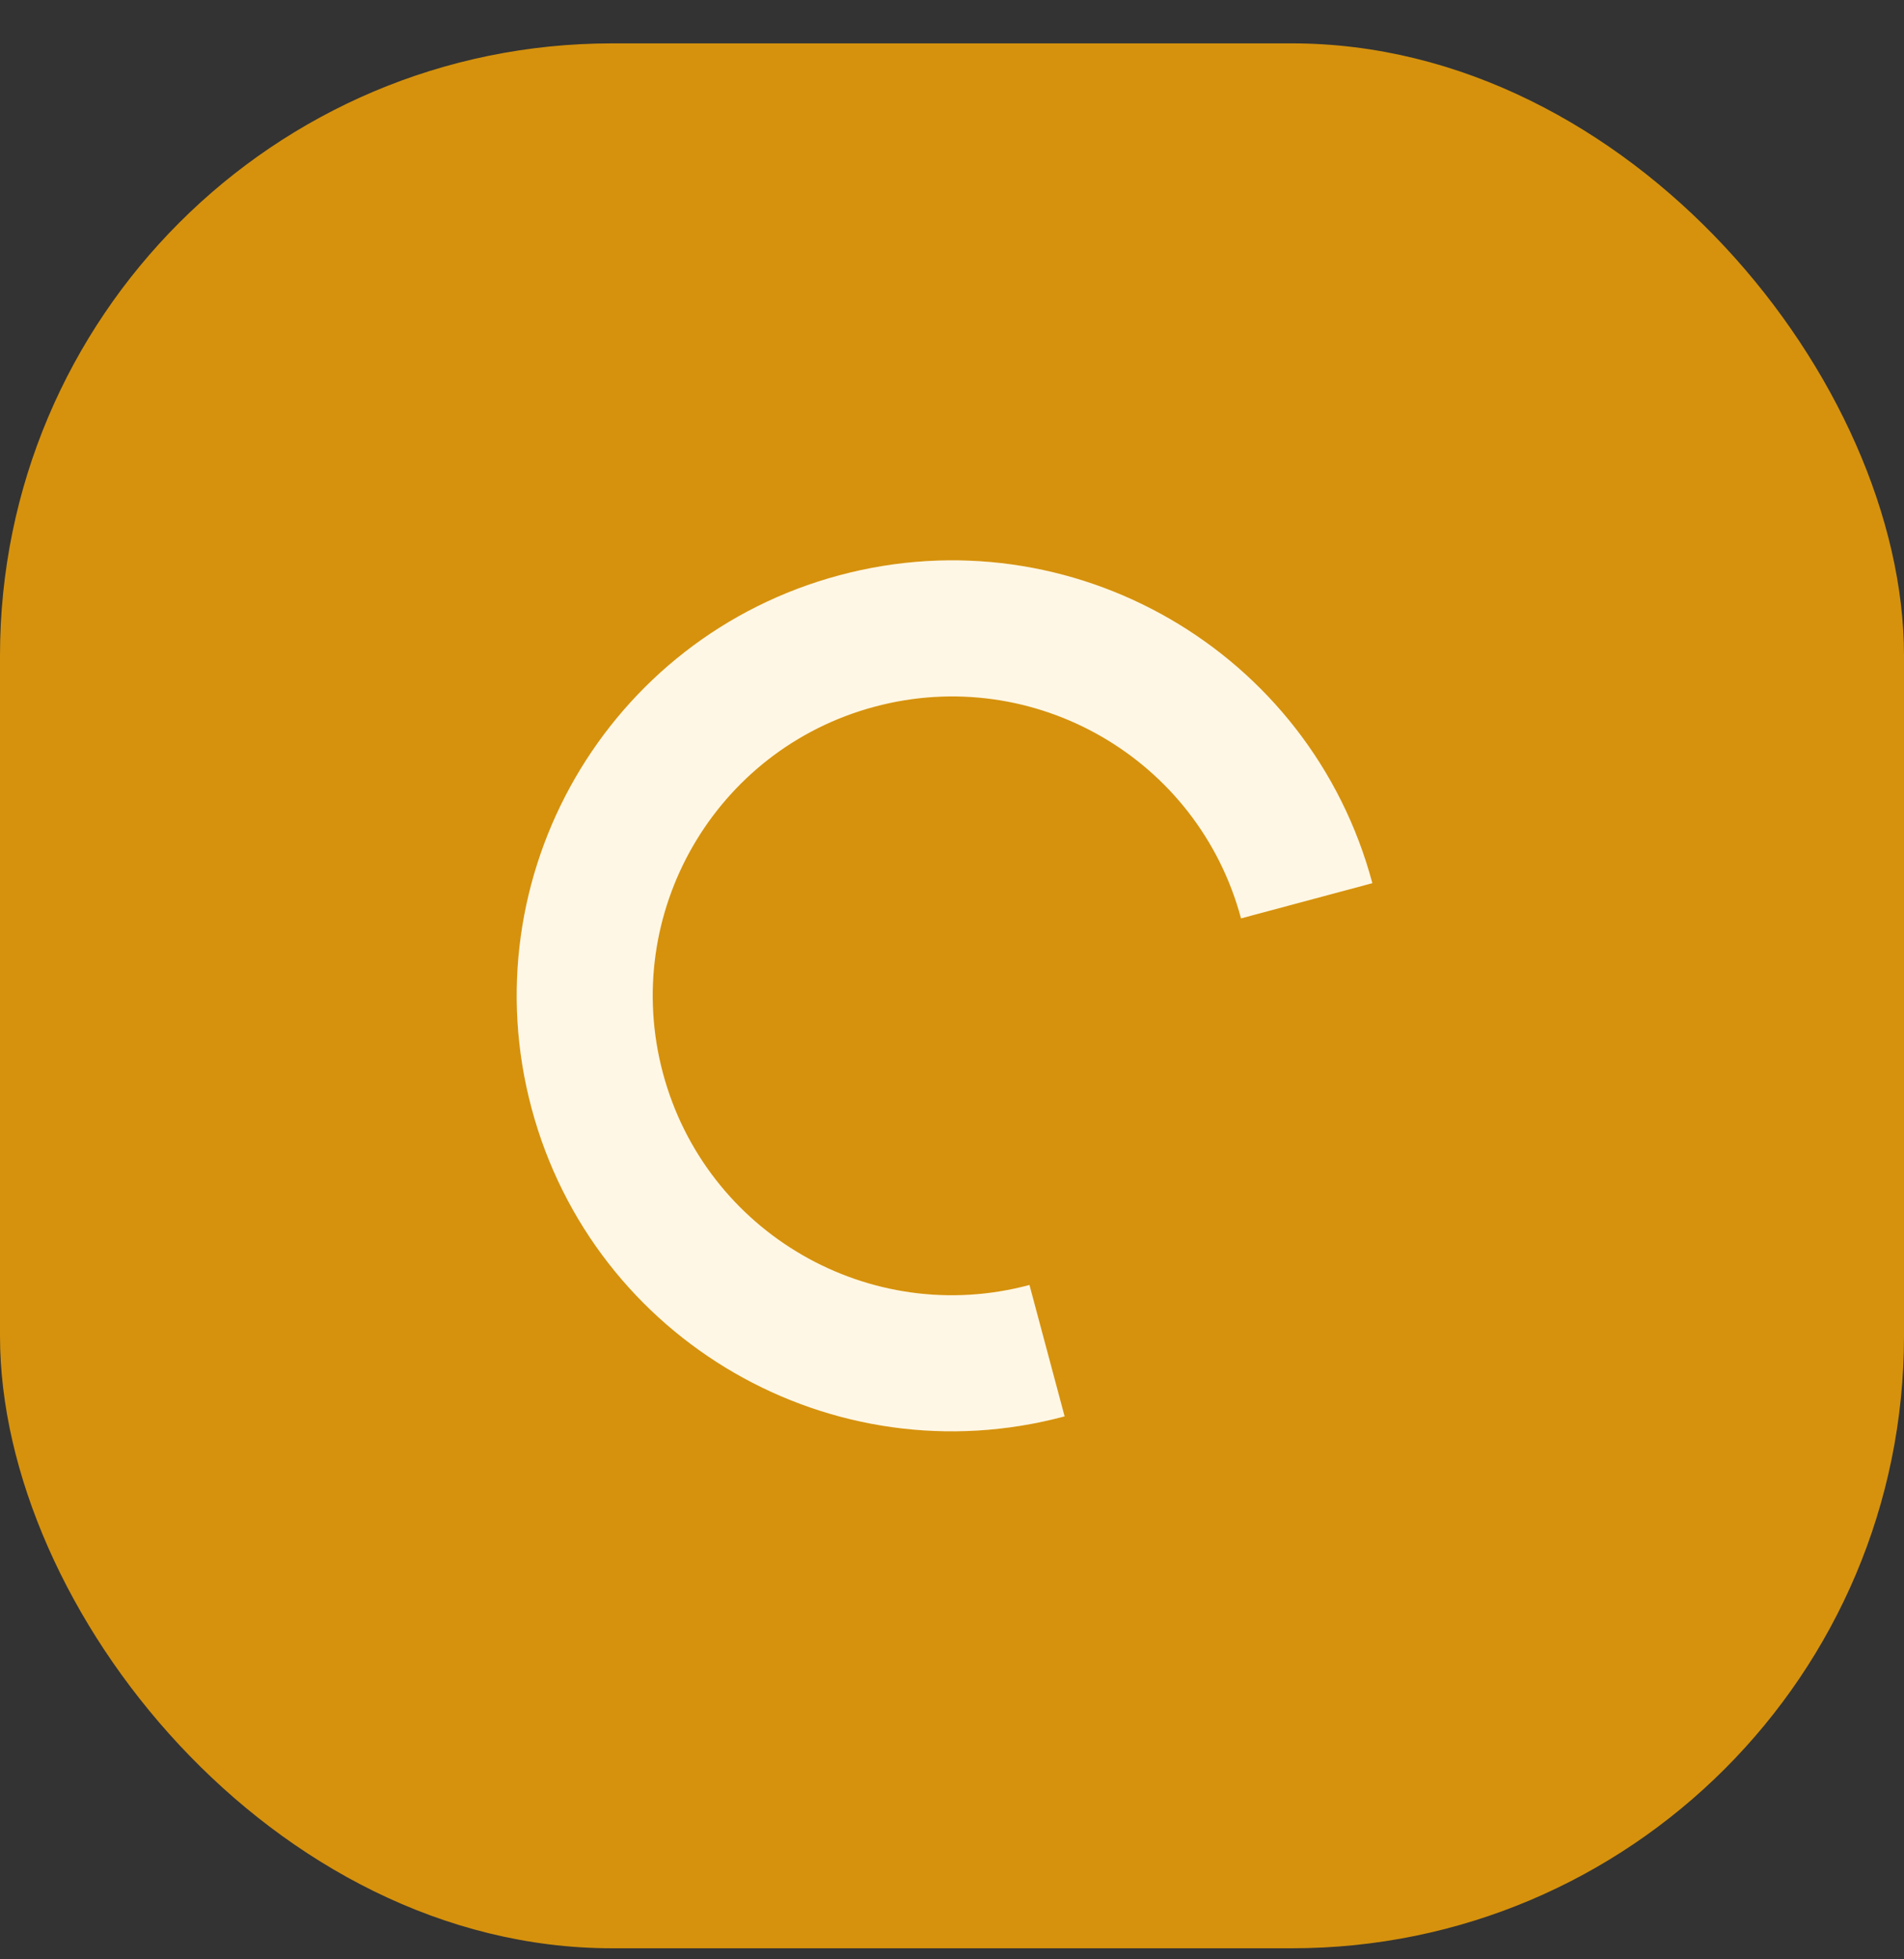<svg width="35" height="36" viewBox="0 0 35 36" fill="none" xmlns="http://www.w3.org/2000/svg">
<rect x="0" y="0" width="35" height="36" fill="#333333" stroke="none"/>
<rect y="0.797" width="35" height="35" rx="11.25" fill="#FFAA04" fill-opacity="0.8"/>
<path fill-rule="evenodd" clip-rule="evenodd" d="M19.57 26.024C15.303 27.168 10.916 24.635 9.773 20.368C8.629 16.1 11.162 11.713 15.429 10.57C19.697 9.426 24.084 11.959 25.227 16.227L22.813 16.874C22.026 13.94 19.011 12.198 16.076 12.985C13.142 13.771 11.401 16.787 12.187 19.721C12.974 22.655 15.989 24.396 18.924 23.61L19.57 26.024Z" fill="white"/>
<path fill-rule="evenodd" clip-rule="evenodd" d="M19.57 26.024C15.303 27.168 10.916 24.635 9.773 20.368C8.629 16.1 11.162 11.713 15.429 10.57C19.697 9.426 24.084 11.959 25.227 16.227L22.813 16.874C22.026 13.94 19.011 12.198 16.076 12.985C13.142 13.771 11.401 16.787 12.187 19.721C12.974 22.655 15.989 24.396 18.924 23.61L19.57 26.024Z" fill="#FFAA04" fill-opacity="0.1"/>
</svg>
